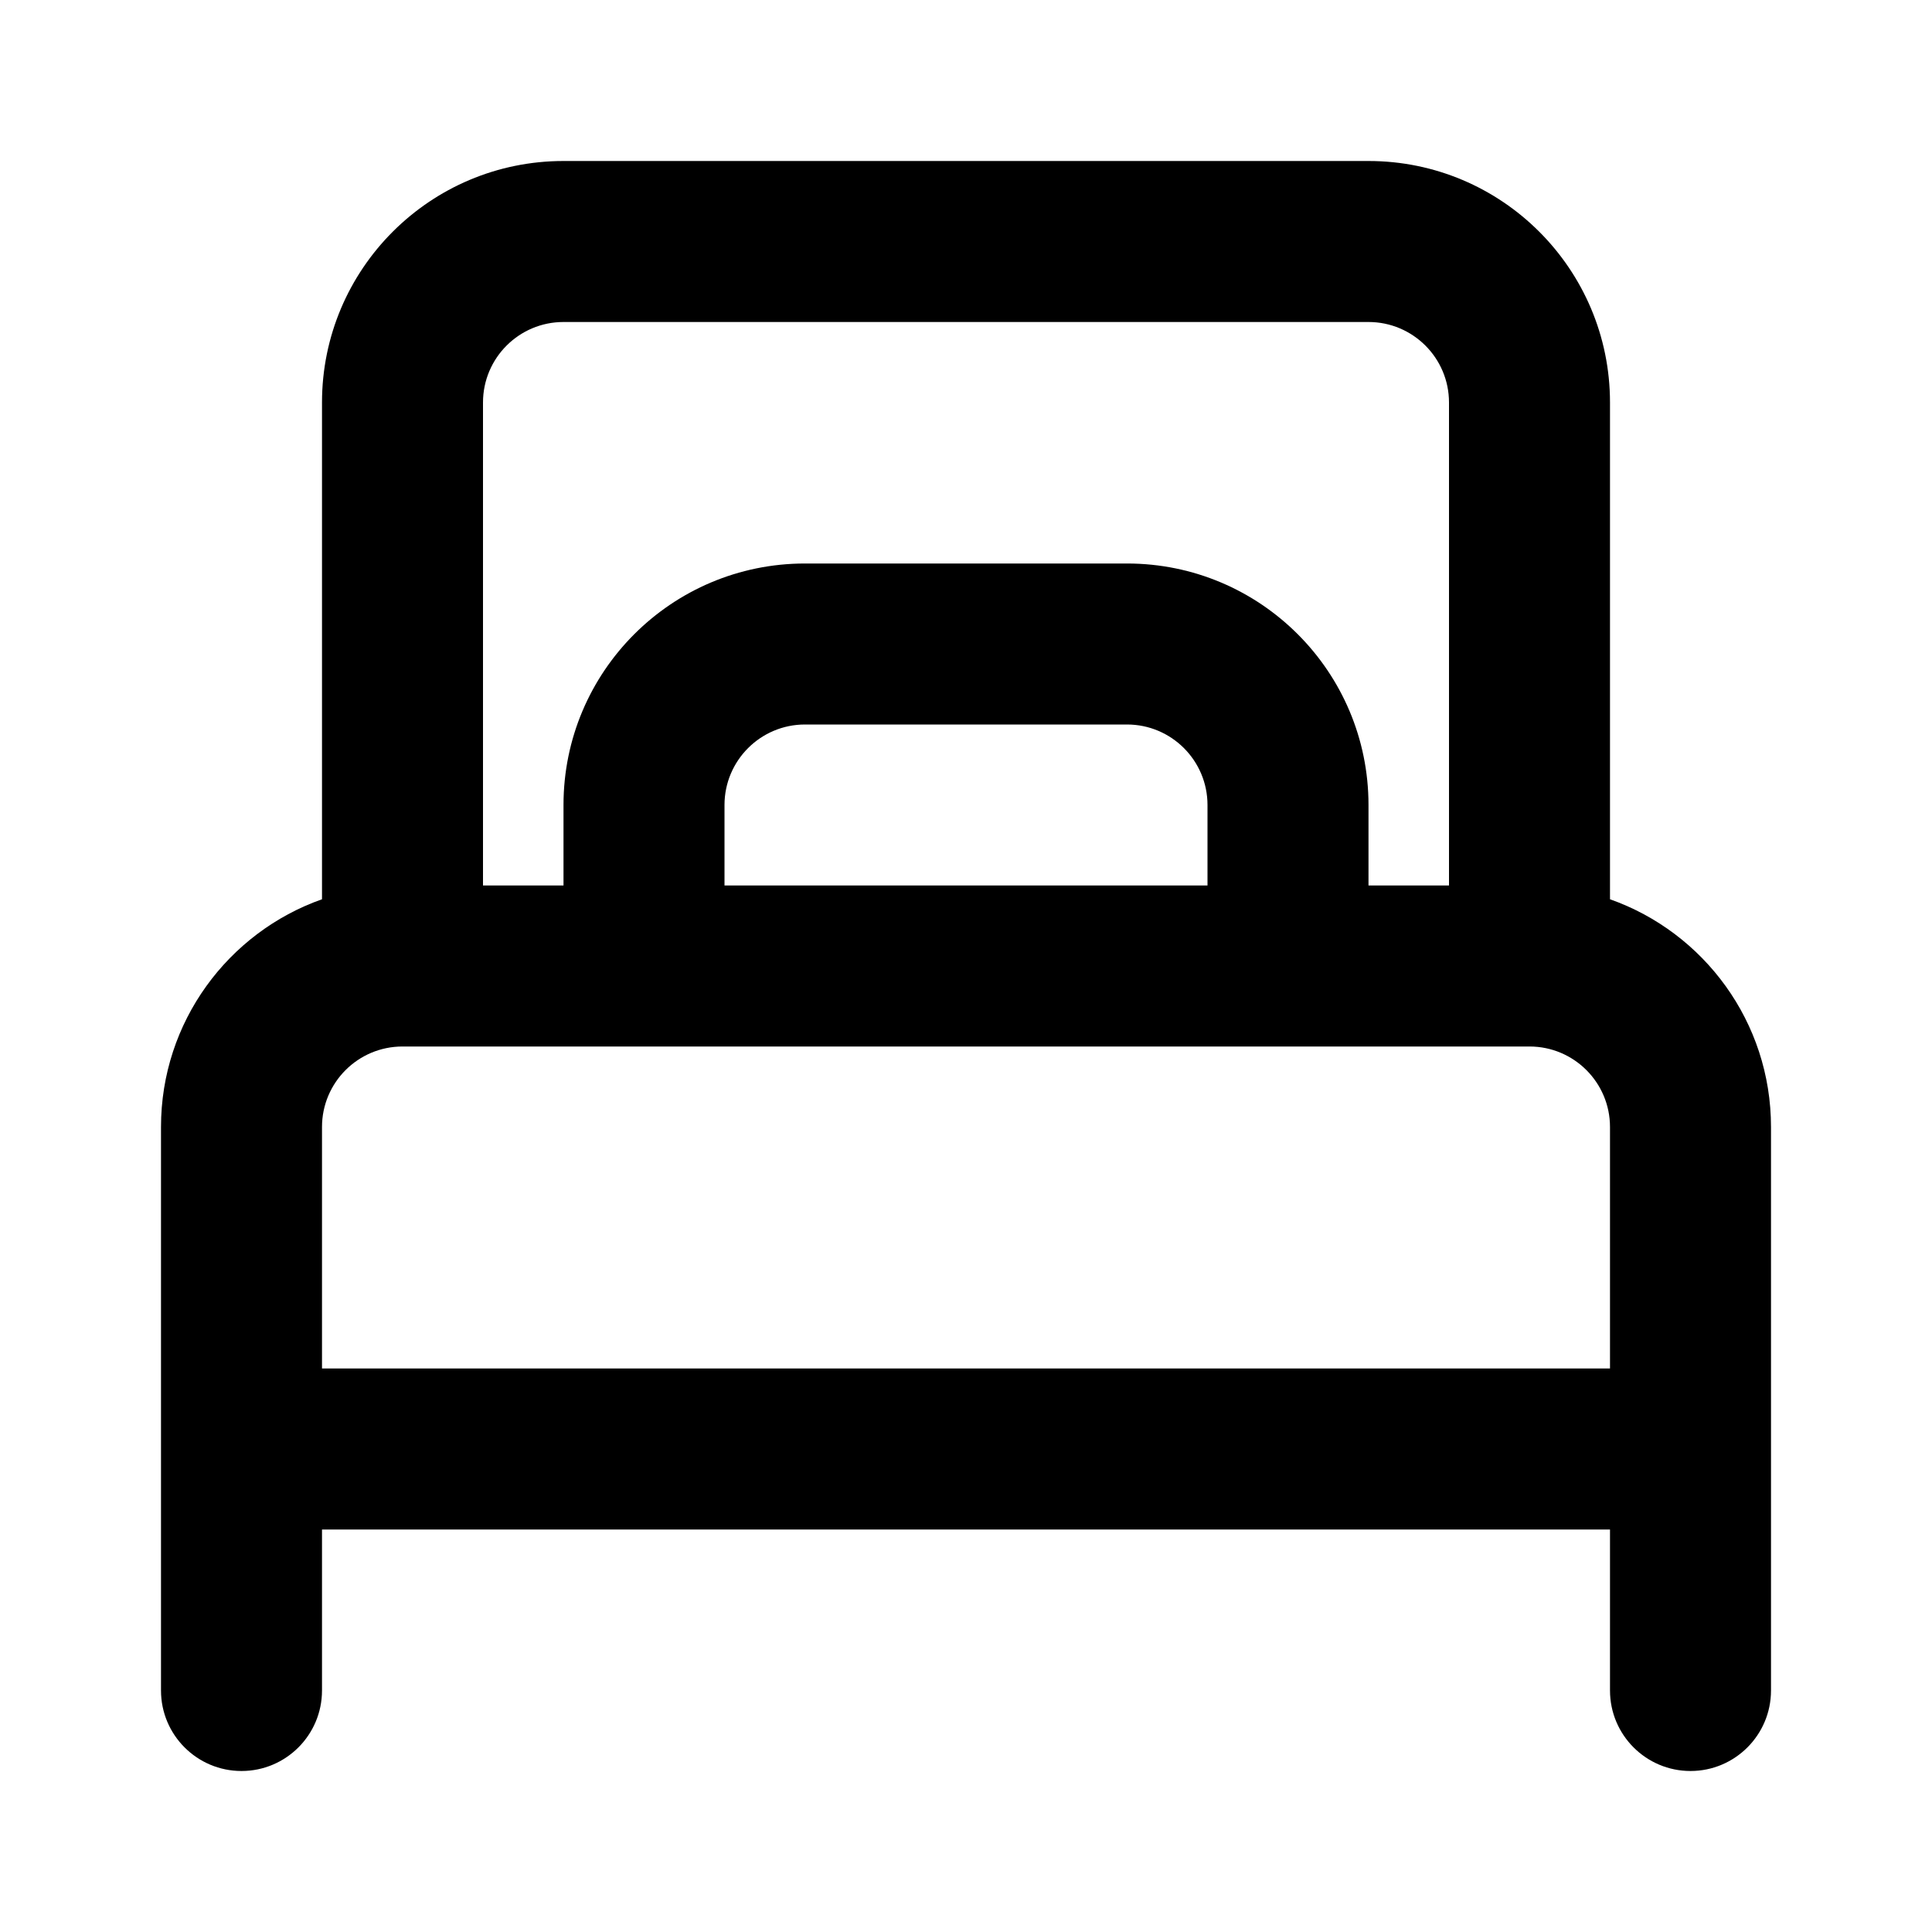 <svg width="24" height="24" viewBox="0 0 24 24" fill="none" xmlns="http://www.w3.org/2000/svg">
<path fill-rule="evenodd" clip-rule="evenodd" d="M7 2C5.343 2 4 3.343 4 5V11.171C2.835 11.582 2 12.694 2 14V18V21C2 21.552 2.448 22 3 22C3.552 22 4 21.552 4 21V19H20V21C20 21.552 20.448 22 21 22C21.552 22 22 21.552 22 21V18V14C22 12.694 21.165 11.582 20 11.171V5C20 3.343 18.657 2 17 2H7ZM20 17V14C20 13.448 19.552 13 19 13H5C4.448 13 4 13.448 4 14V17H20ZM7 11H6V5C6 4.448 6.448 4 7 4H17C17.552 4 18 4.448 18 5V11H17V10C17 8.343 15.657 7 14 7H10C8.343 7 7 8.343 7 10V11ZM15 10V11H9V10C9 9.448 9.448 9 10 9H14C14.552 9 15 9.448 15 10Z" fill="black"/>
</svg>
